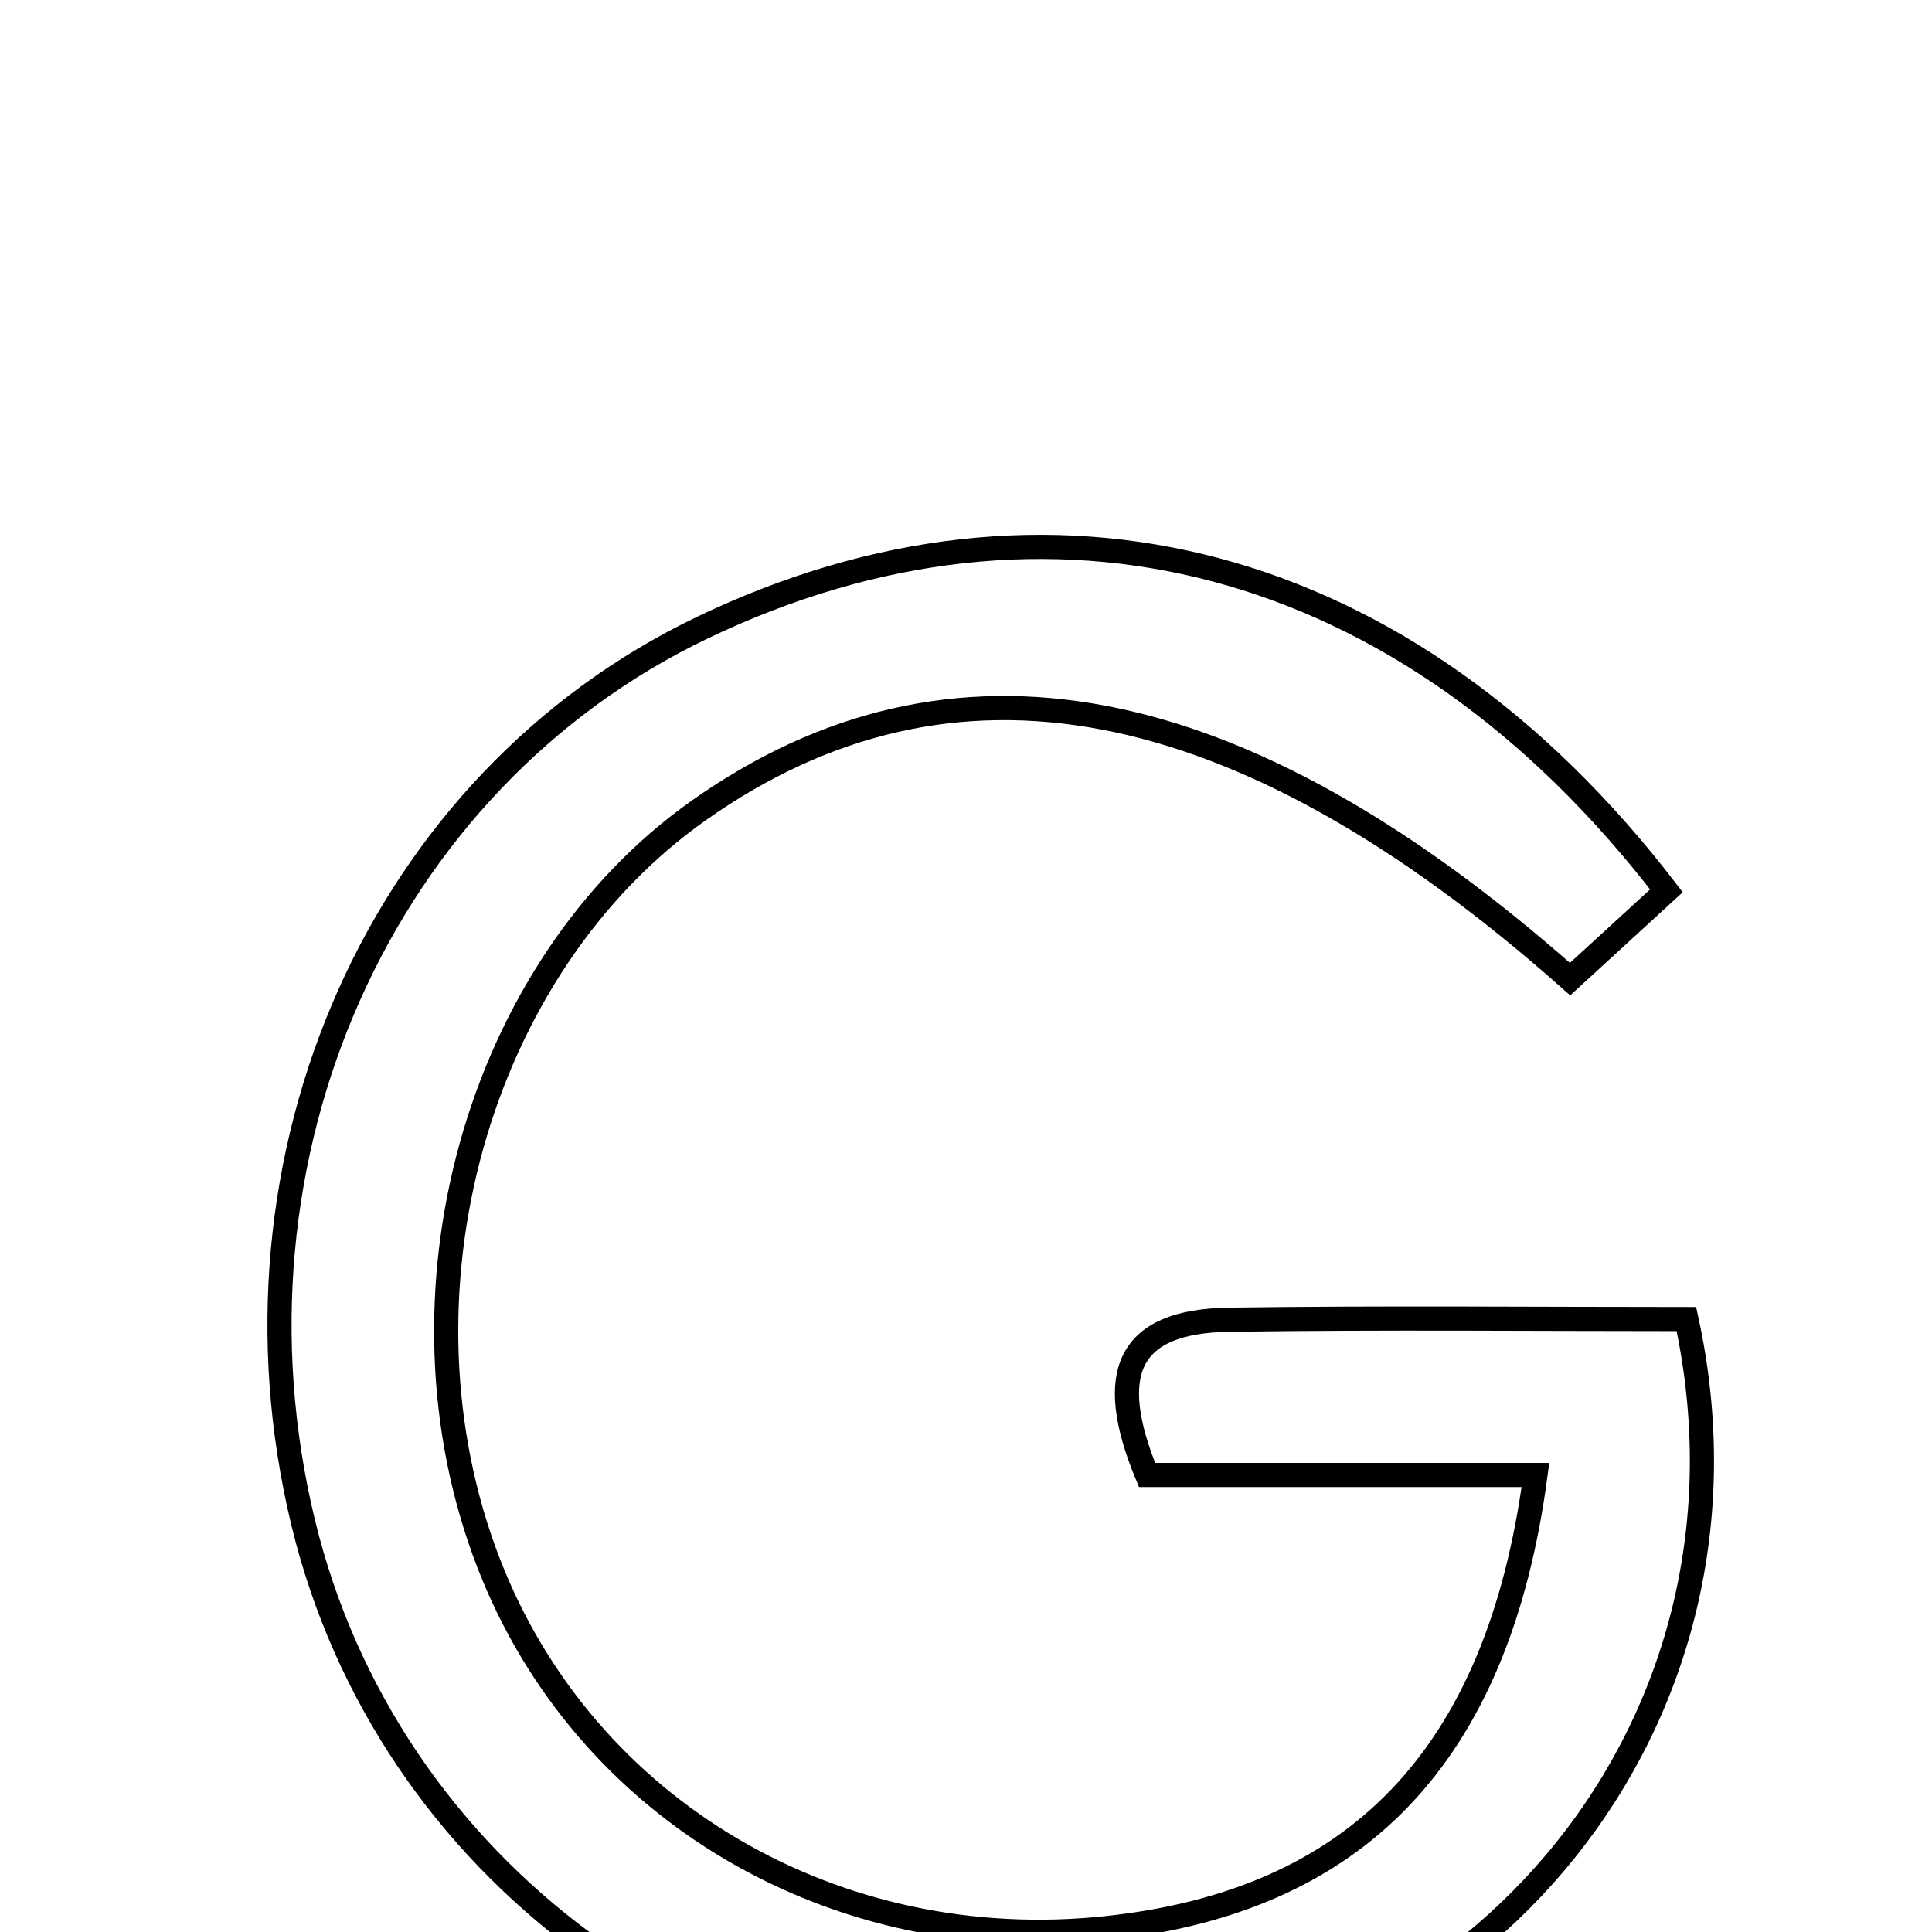 <svg xmlns="http://www.w3.org/2000/svg" viewBox="0.0 0.0 24.0 24.0" height="200px" width="200px"><path fill="none" stroke="black" stroke-width=".3" stroke-opacity="1.0"  filling="0" d="M8.729 7.795 C13.01 5.745 17.464 6.846 20.701 11.066 C20.329 11.407 19.908 11.793 19.504 12.163 C15.362 8.494 11.798 7.869 8.684 10.065 C5.922 12.012 4.782 16.1 6.073 19.426 C7.26 22.484 10.373 24.317 13.756 23.951 C16.828 23.619 18.604 21.846 19.074 18.323 C17.339 18.323 15.802 18.323 14.249 18.323 C13.725 17.056 14.007 16.411 15.272 16.394 C17.182 16.367 19.092 16.386 20.949 16.386 C22.034 21.354 18.412 25.79 13.34 25.986 C8.803 26.162 4.807 23.212 3.767 18.918 C2.662 14.358 4.737 9.705 8.729 7.795"></path></svg>